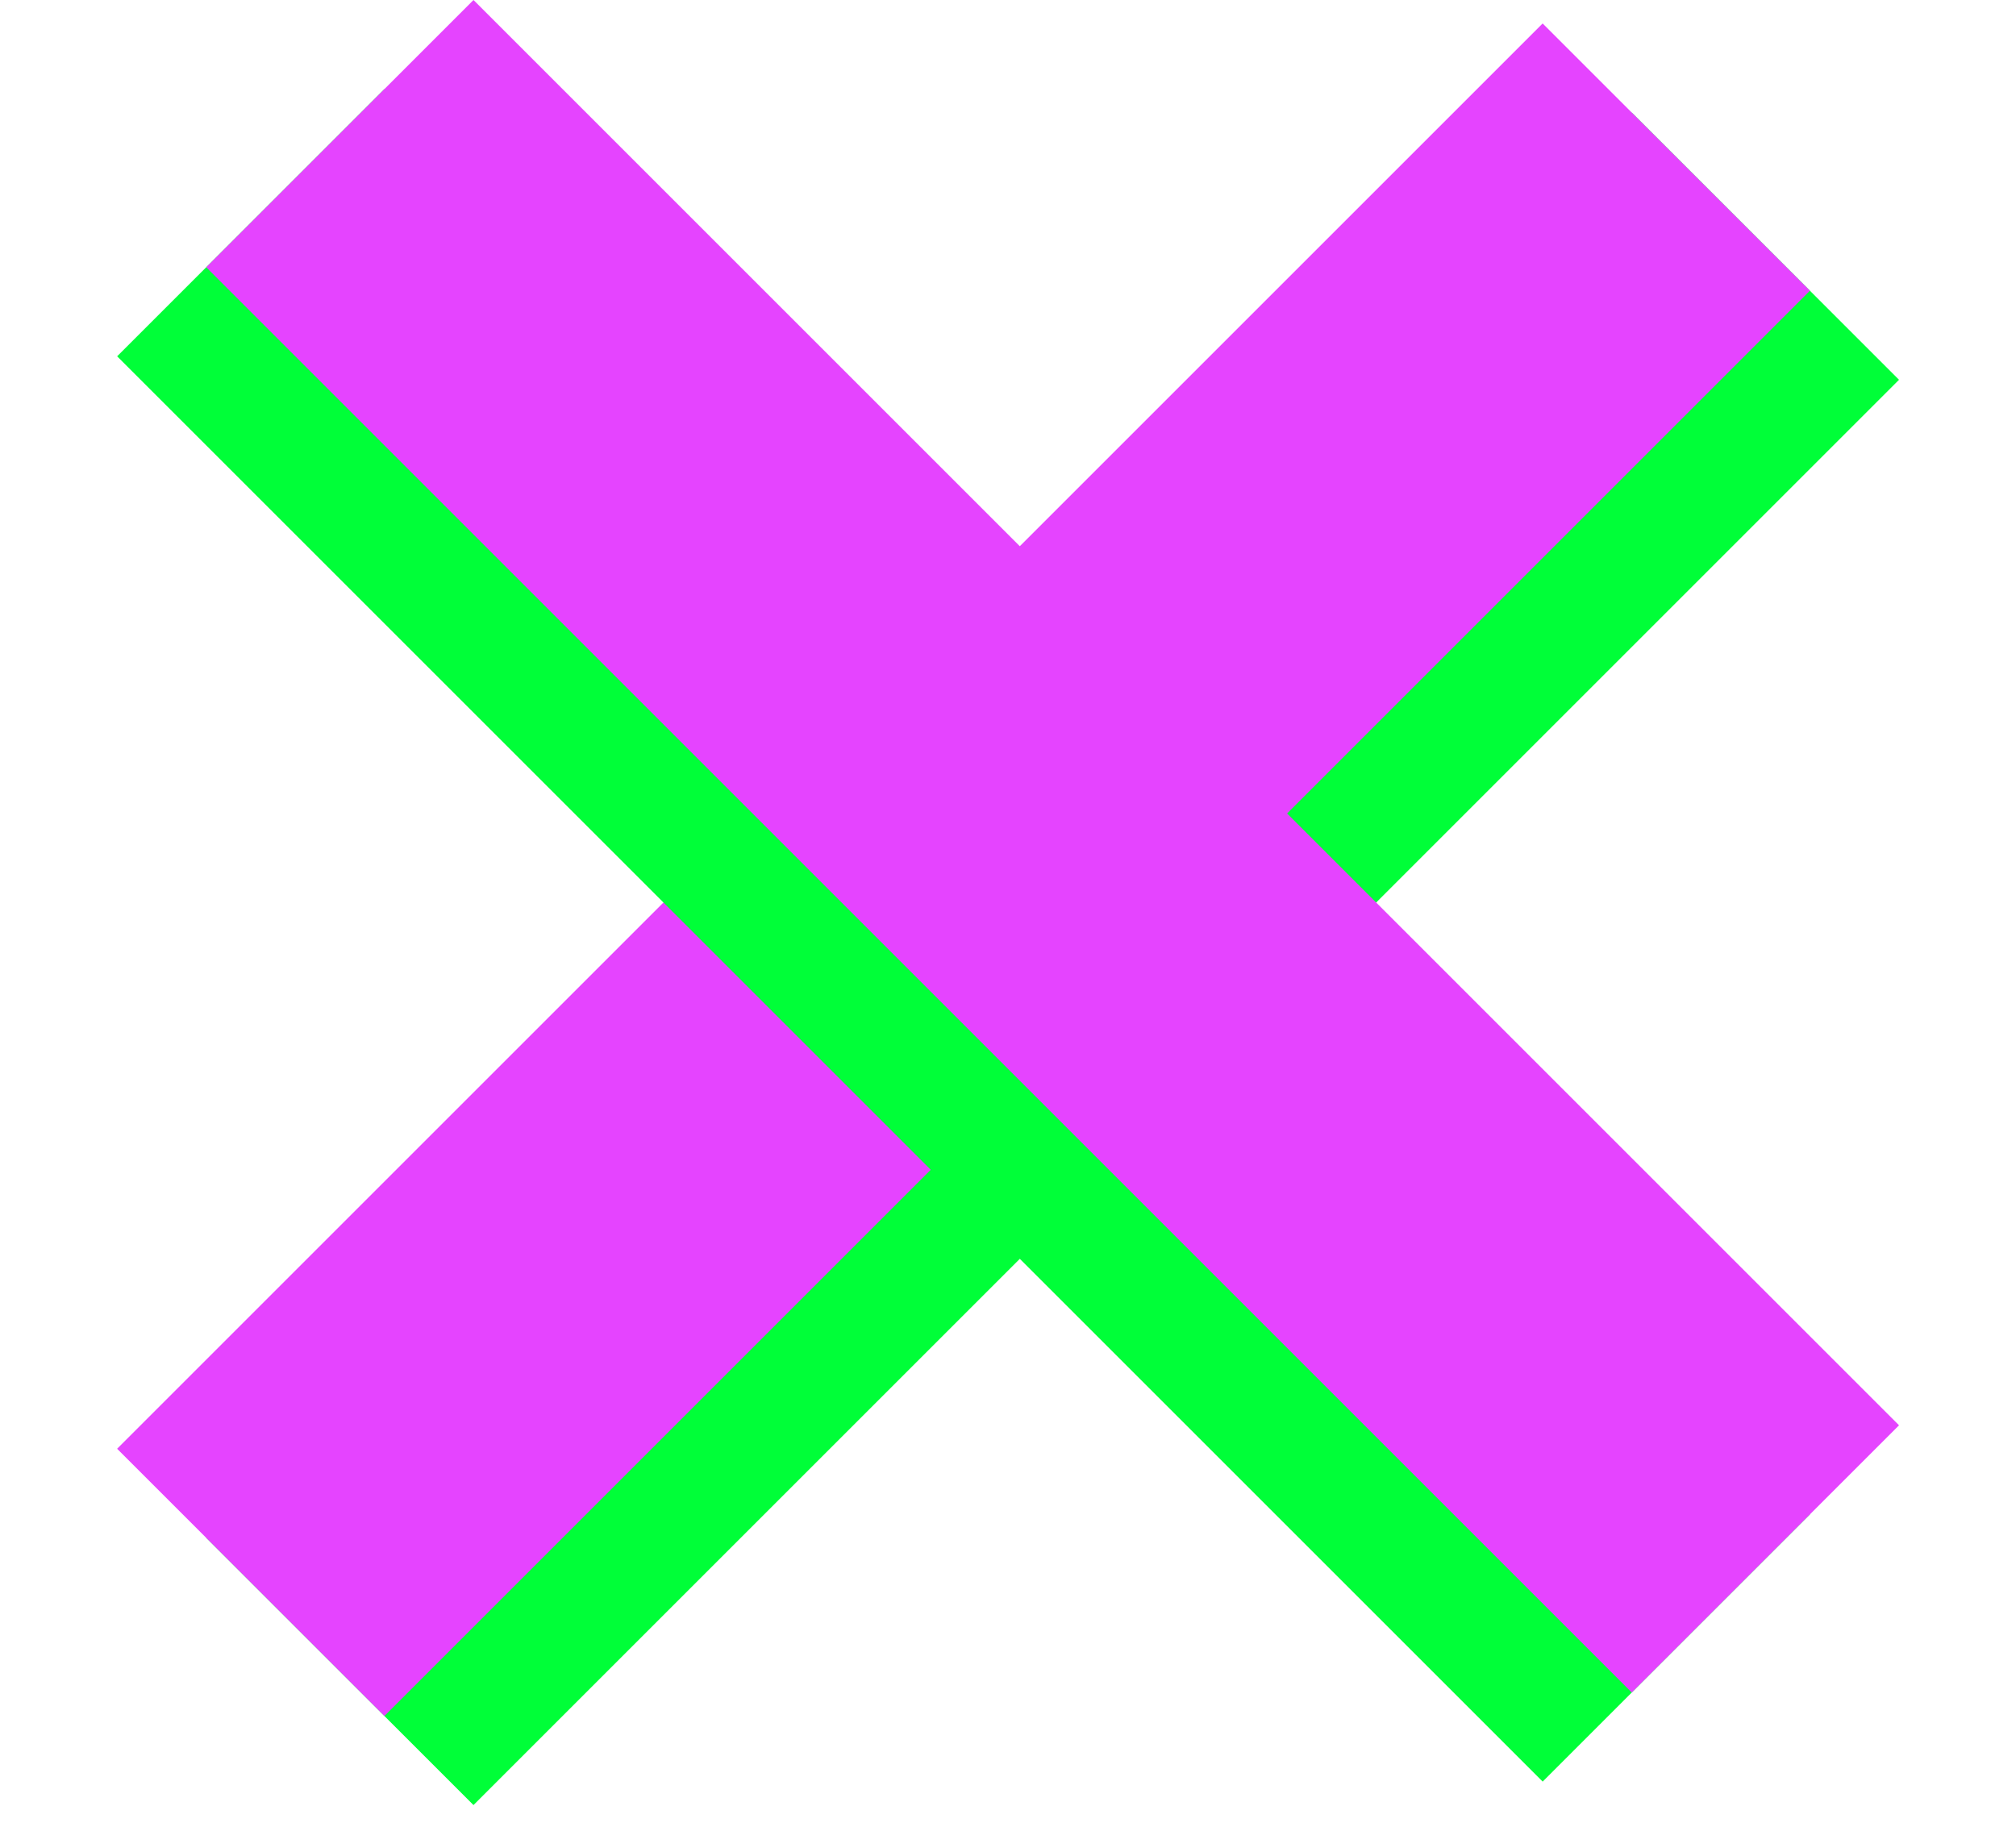 <svg width="32" height="29" viewBox="0 0 32 29" fill="none" xmlns="http://www.w3.org/2000/svg">
<rect x="3.273" y="24.414" width="32" height="6" transform="rotate(-45 3.273 24.414)" fill="#00FF38"/>
<rect x="1.859" y="23" width="32" height="6" transform="rotate(-45 1.859 23)" fill="#E544FF"/>
<rect x="6.102" y="1.414" width="32" height="6" transform="rotate(45 6.102 1.414)" fill="#00FF38"/>
<rect x="7.516" width="32" height="6" transform="rotate(45 7.516 0)" fill="#E544FF"/>
</svg>
